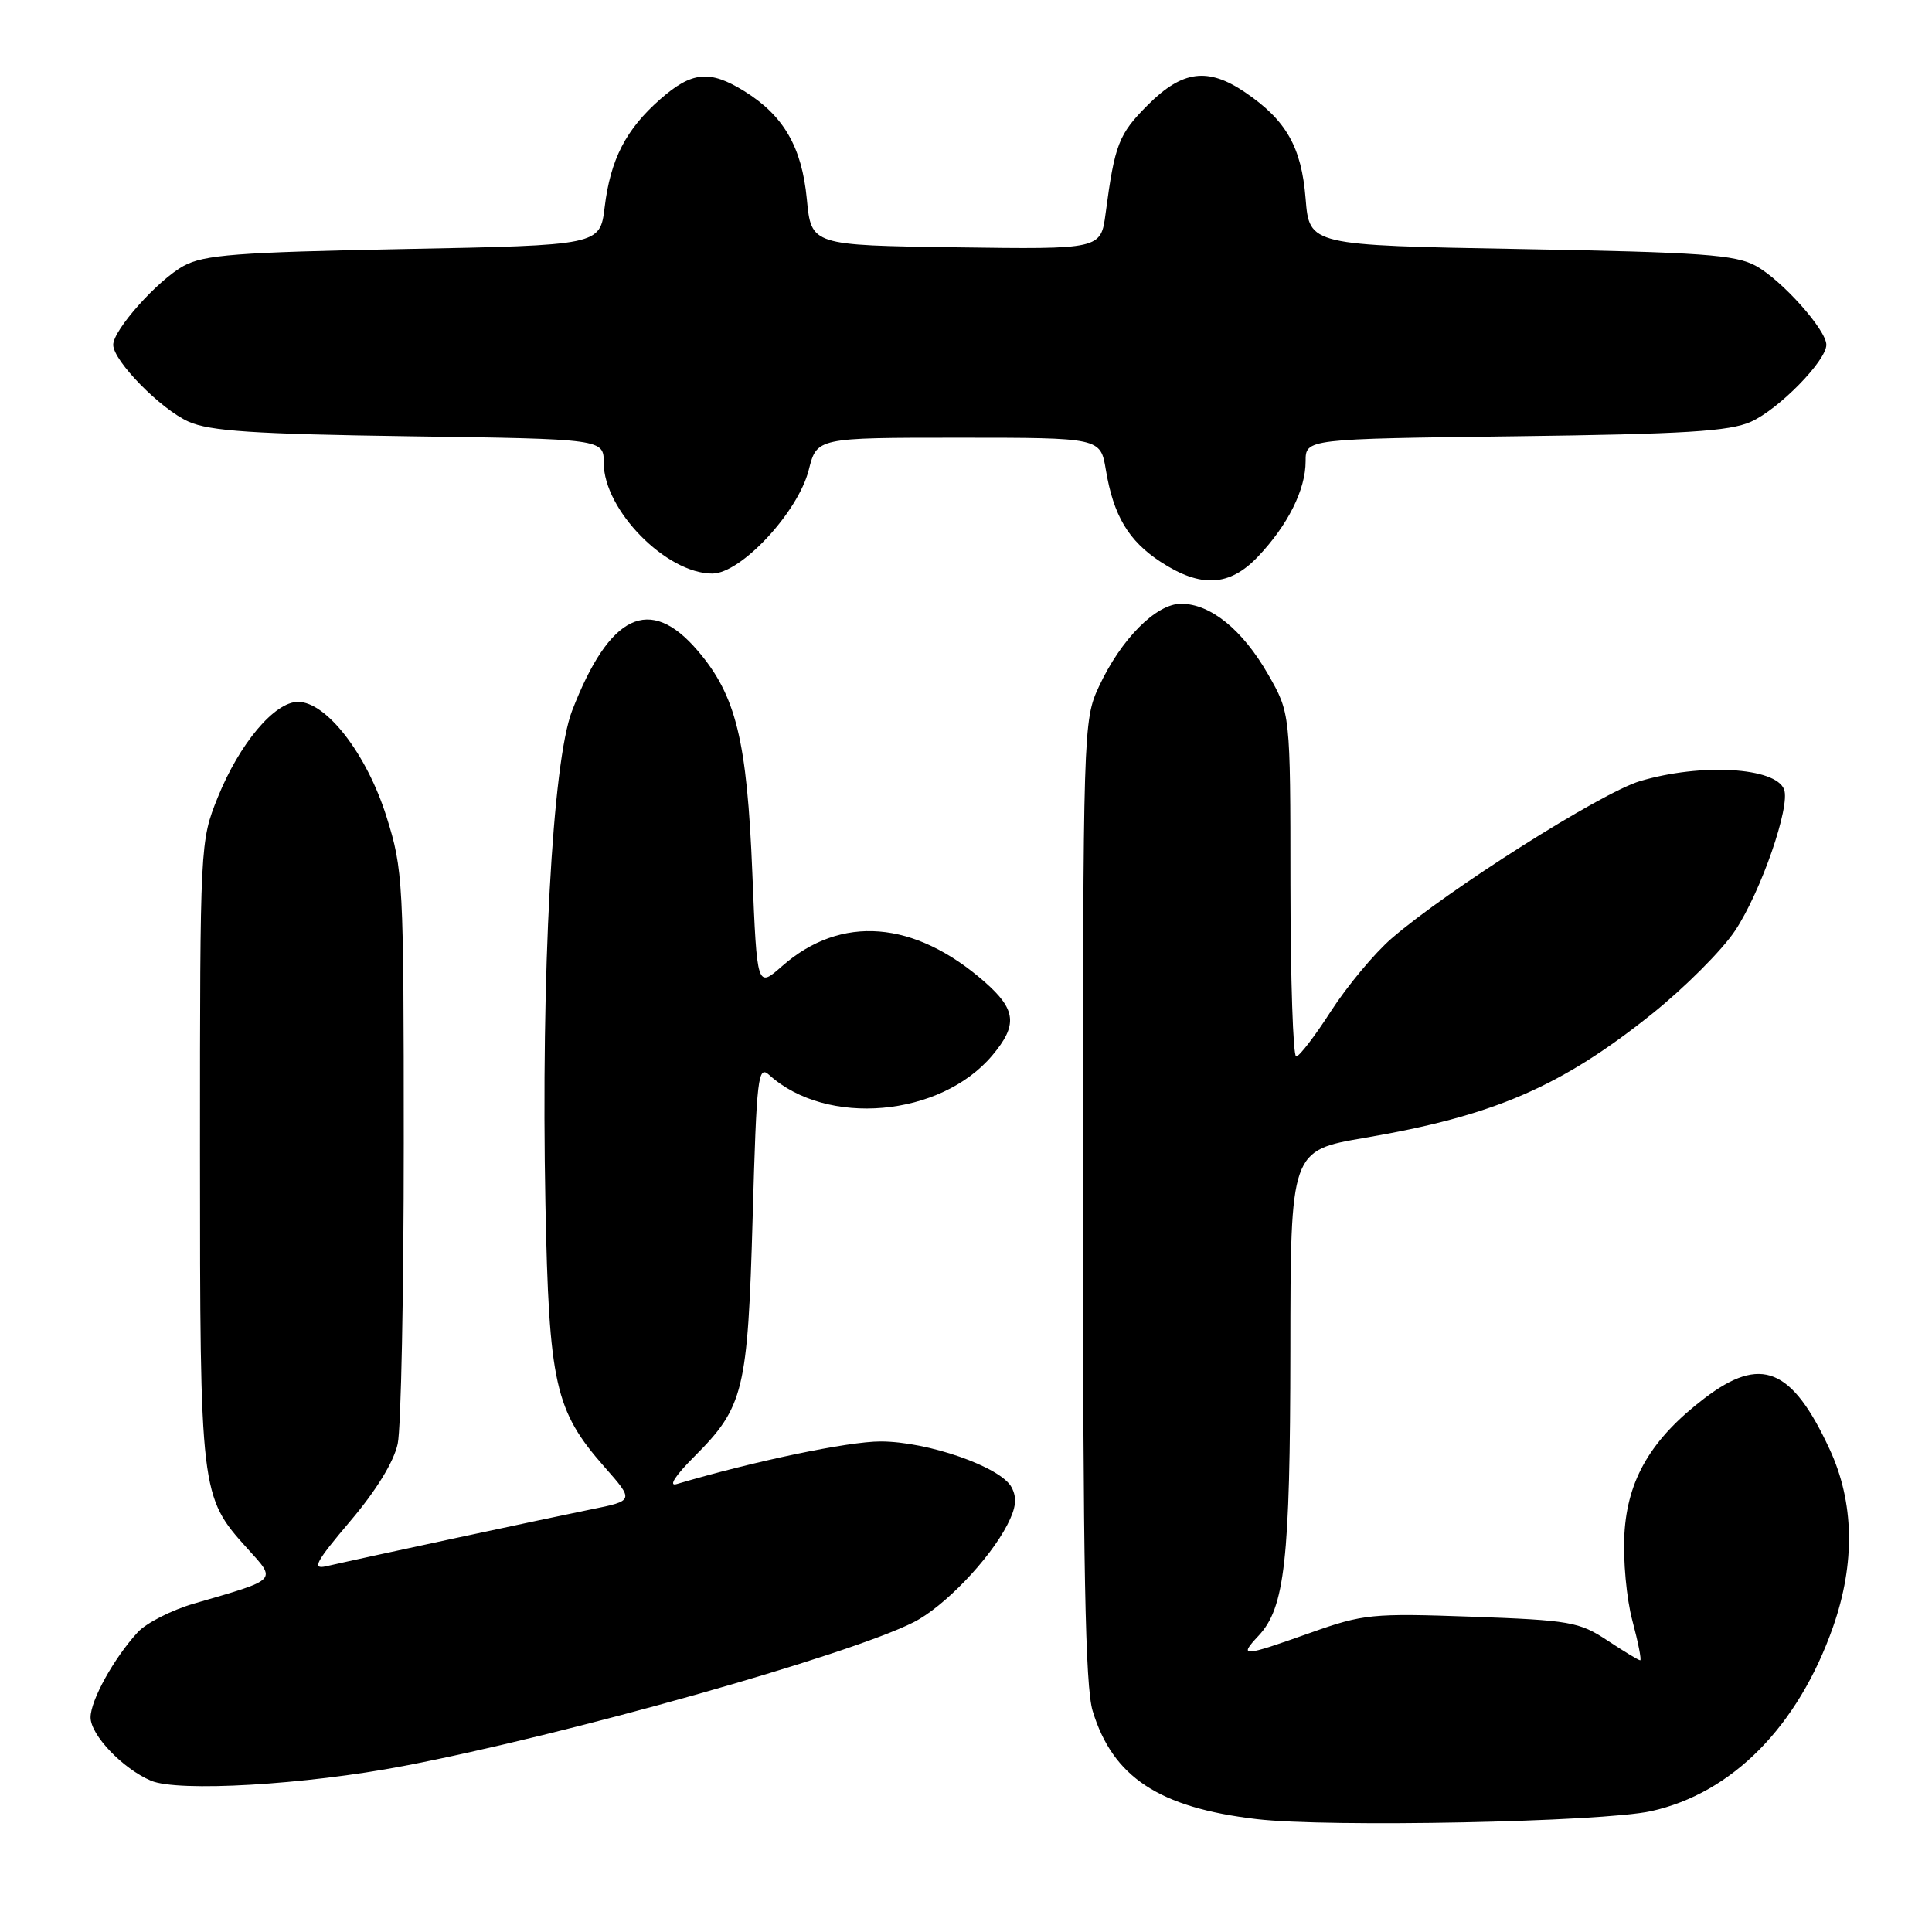 <?xml version="1.0" encoding="UTF-8" standalone="no"?>
<!DOCTYPE svg PUBLIC "-//W3C//DTD SVG 1.1//EN" "http://www.w3.org/Graphics/SVG/1.1/DTD/svg11.dtd" >
<svg xmlns="http://www.w3.org/2000/svg" xmlns:xlink="http://www.w3.org/1999/xlink" version="1.1" viewBox="0 0 256 256">
 <g >
 <path fill="currentColor"
d=" M 218.77 239.99 C 229.51 237.62 238.26 228.76 242.89 215.57 C 245.85 207.12 245.70 199.04 242.42 192.00 C 237.42 181.23 233.34 179.57 225.85 185.28 C 218.80 190.66 215.65 196.00 215.24 203.27 C 215.05 206.70 215.52 211.86 216.30 214.75 C 217.07 217.64 217.54 220.00 217.33 220.00 C 217.13 220.00 215.16 218.81 212.97 217.36 C 209.27 214.91 208.01 214.69 195.02 214.22 C 181.80 213.75 180.66 213.86 173.62 216.36 C 164.58 219.57 164.09 219.60 166.76 216.75 C 170.25 213.04 170.95 206.79 170.98 178.98 C 171.00 152.45 171.00 152.45 180.82 150.77 C 197.90 147.86 206.80 144.02 218.88 134.36 C 223.23 130.87 228.20 125.90 229.92 123.30 C 233.34 118.15 237.26 106.83 236.40 104.60 C 235.28 101.67 225.39 101.10 217.32 103.50 C 212.19 105.02 191.82 117.92 184.38 124.36 C 182.12 126.32 178.52 130.64 176.38 133.95 C 174.25 137.27 172.16 139.99 171.75 139.99 C 171.34 140.00 171.00 129.76 170.99 117.25 C 170.98 94.50 170.98 94.50 168.02 89.34 C 164.63 83.43 160.40 80.00 156.50 80.00 C 153.18 80.00 148.53 84.69 145.60 91.00 C 143.54 95.42 143.50 96.63 143.50 159.00 C 143.50 207.64 143.80 223.48 144.78 226.70 C 147.44 235.47 153.56 239.52 166.50 241.04 C 175.98 242.16 212.23 241.43 218.77 239.99 Z  M 53.50 234.00 C 75.04 229.88 112.38 219.35 121.07 214.95 C 125.08 212.92 131.08 206.68 133.47 202.05 C 134.64 199.79 134.79 198.48 134.03 197.06 C 132.59 194.37 122.93 191.00 116.67 191.00 C 112.39 191.00 99.86 193.62 89.65 196.65 C 88.54 196.98 89.47 195.53 91.99 193.01 C 98.56 186.44 99.08 184.32 99.73 161.33 C 100.26 142.58 100.44 141.09 101.94 142.45 C 109.54 149.33 124.62 148.00 131.48 139.85 C 134.87 135.82 134.66 133.79 130.49 130.12 C 121.16 121.93 111.43 121.17 103.64 128.01 C 100.31 130.94 100.31 130.94 99.69 115.72 C 98.98 98.06 97.53 92.15 92.44 86.21 C 86.10 78.79 80.76 81.35 75.80 94.19 C 73.19 100.95 71.68 128.99 72.27 159.50 C 72.74 183.39 73.53 186.92 80.09 194.37 C 84.04 198.85 84.04 198.85 78.27 200.01 C 72.84 201.11 48.22 206.39 43.20 207.54 C 41.29 207.97 41.85 206.94 46.39 201.58 C 49.85 197.51 52.19 193.69 52.70 191.30 C 53.14 189.21 53.50 171.30 53.50 151.50 C 53.50 116.76 53.42 115.24 51.21 108.21 C 48.61 99.94 43.26 93.00 39.49 93.00 C 36.38 93.00 31.73 98.53 28.85 105.67 C 26.52 111.46 26.50 111.77 26.50 152.50 C 26.50 197.77 26.56 198.30 32.72 205.12 C 36.69 209.51 36.98 209.20 25.68 212.49 C 22.72 213.35 19.38 215.06 18.25 216.28 C 15.09 219.72 12.01 225.28 12.00 227.56 C 12.00 229.90 16.25 234.35 20.00 235.95 C 23.58 237.48 40.47 236.50 53.50 234.00 Z  M 166.69 73.75 C 170.65 69.58 173.00 64.88 173.00 61.13 C 173.00 58.16 173.00 58.16 200.75 57.81 C 223.31 57.52 229.16 57.16 232.02 55.88 C 235.71 54.22 242.00 47.80 242.00 45.69 C 242.00 43.72 236.11 37.12 232.66 35.23 C 229.95 33.75 225.53 33.43 201.50 33.00 C 173.50 32.50 173.50 32.50 173.00 26.32 C 172.45 19.48 170.44 15.94 165.01 12.25 C 160.06 8.88 156.69 9.31 152.10 13.90 C 148.23 17.77 147.71 19.11 146.50 28.27 C 145.87 33.04 145.87 33.04 126.69 32.77 C 107.50 32.50 107.50 32.50 106.91 26.39 C 106.25 19.47 103.83 15.30 98.61 12.07 C 94.03 9.24 91.68 9.46 87.48 13.15 C 82.93 17.15 80.89 21.11 80.12 27.46 C 79.50 32.50 79.50 32.50 53.50 33.00 C 31.38 33.43 27.03 33.76 24.34 35.23 C 20.89 37.12 15.00 43.72 15.00 45.69 C 15.00 47.81 21.29 54.22 24.98 55.87 C 27.81 57.13 33.58 57.51 54.25 57.81 C 80.00 58.17 80.00 58.17 80.00 61.35 C 80.00 67.57 88.28 76.00 94.38 76.00 C 98.18 76.00 105.75 67.86 107.16 62.28 C 108.24 58.00 108.24 58.00 127.03 58.00 C 145.82 58.00 145.82 58.00 146.53 62.25 C 147.54 68.32 149.52 71.65 153.78 74.44 C 159.11 77.93 162.92 77.73 166.69 73.75 Z "/>
</g>
</svg>